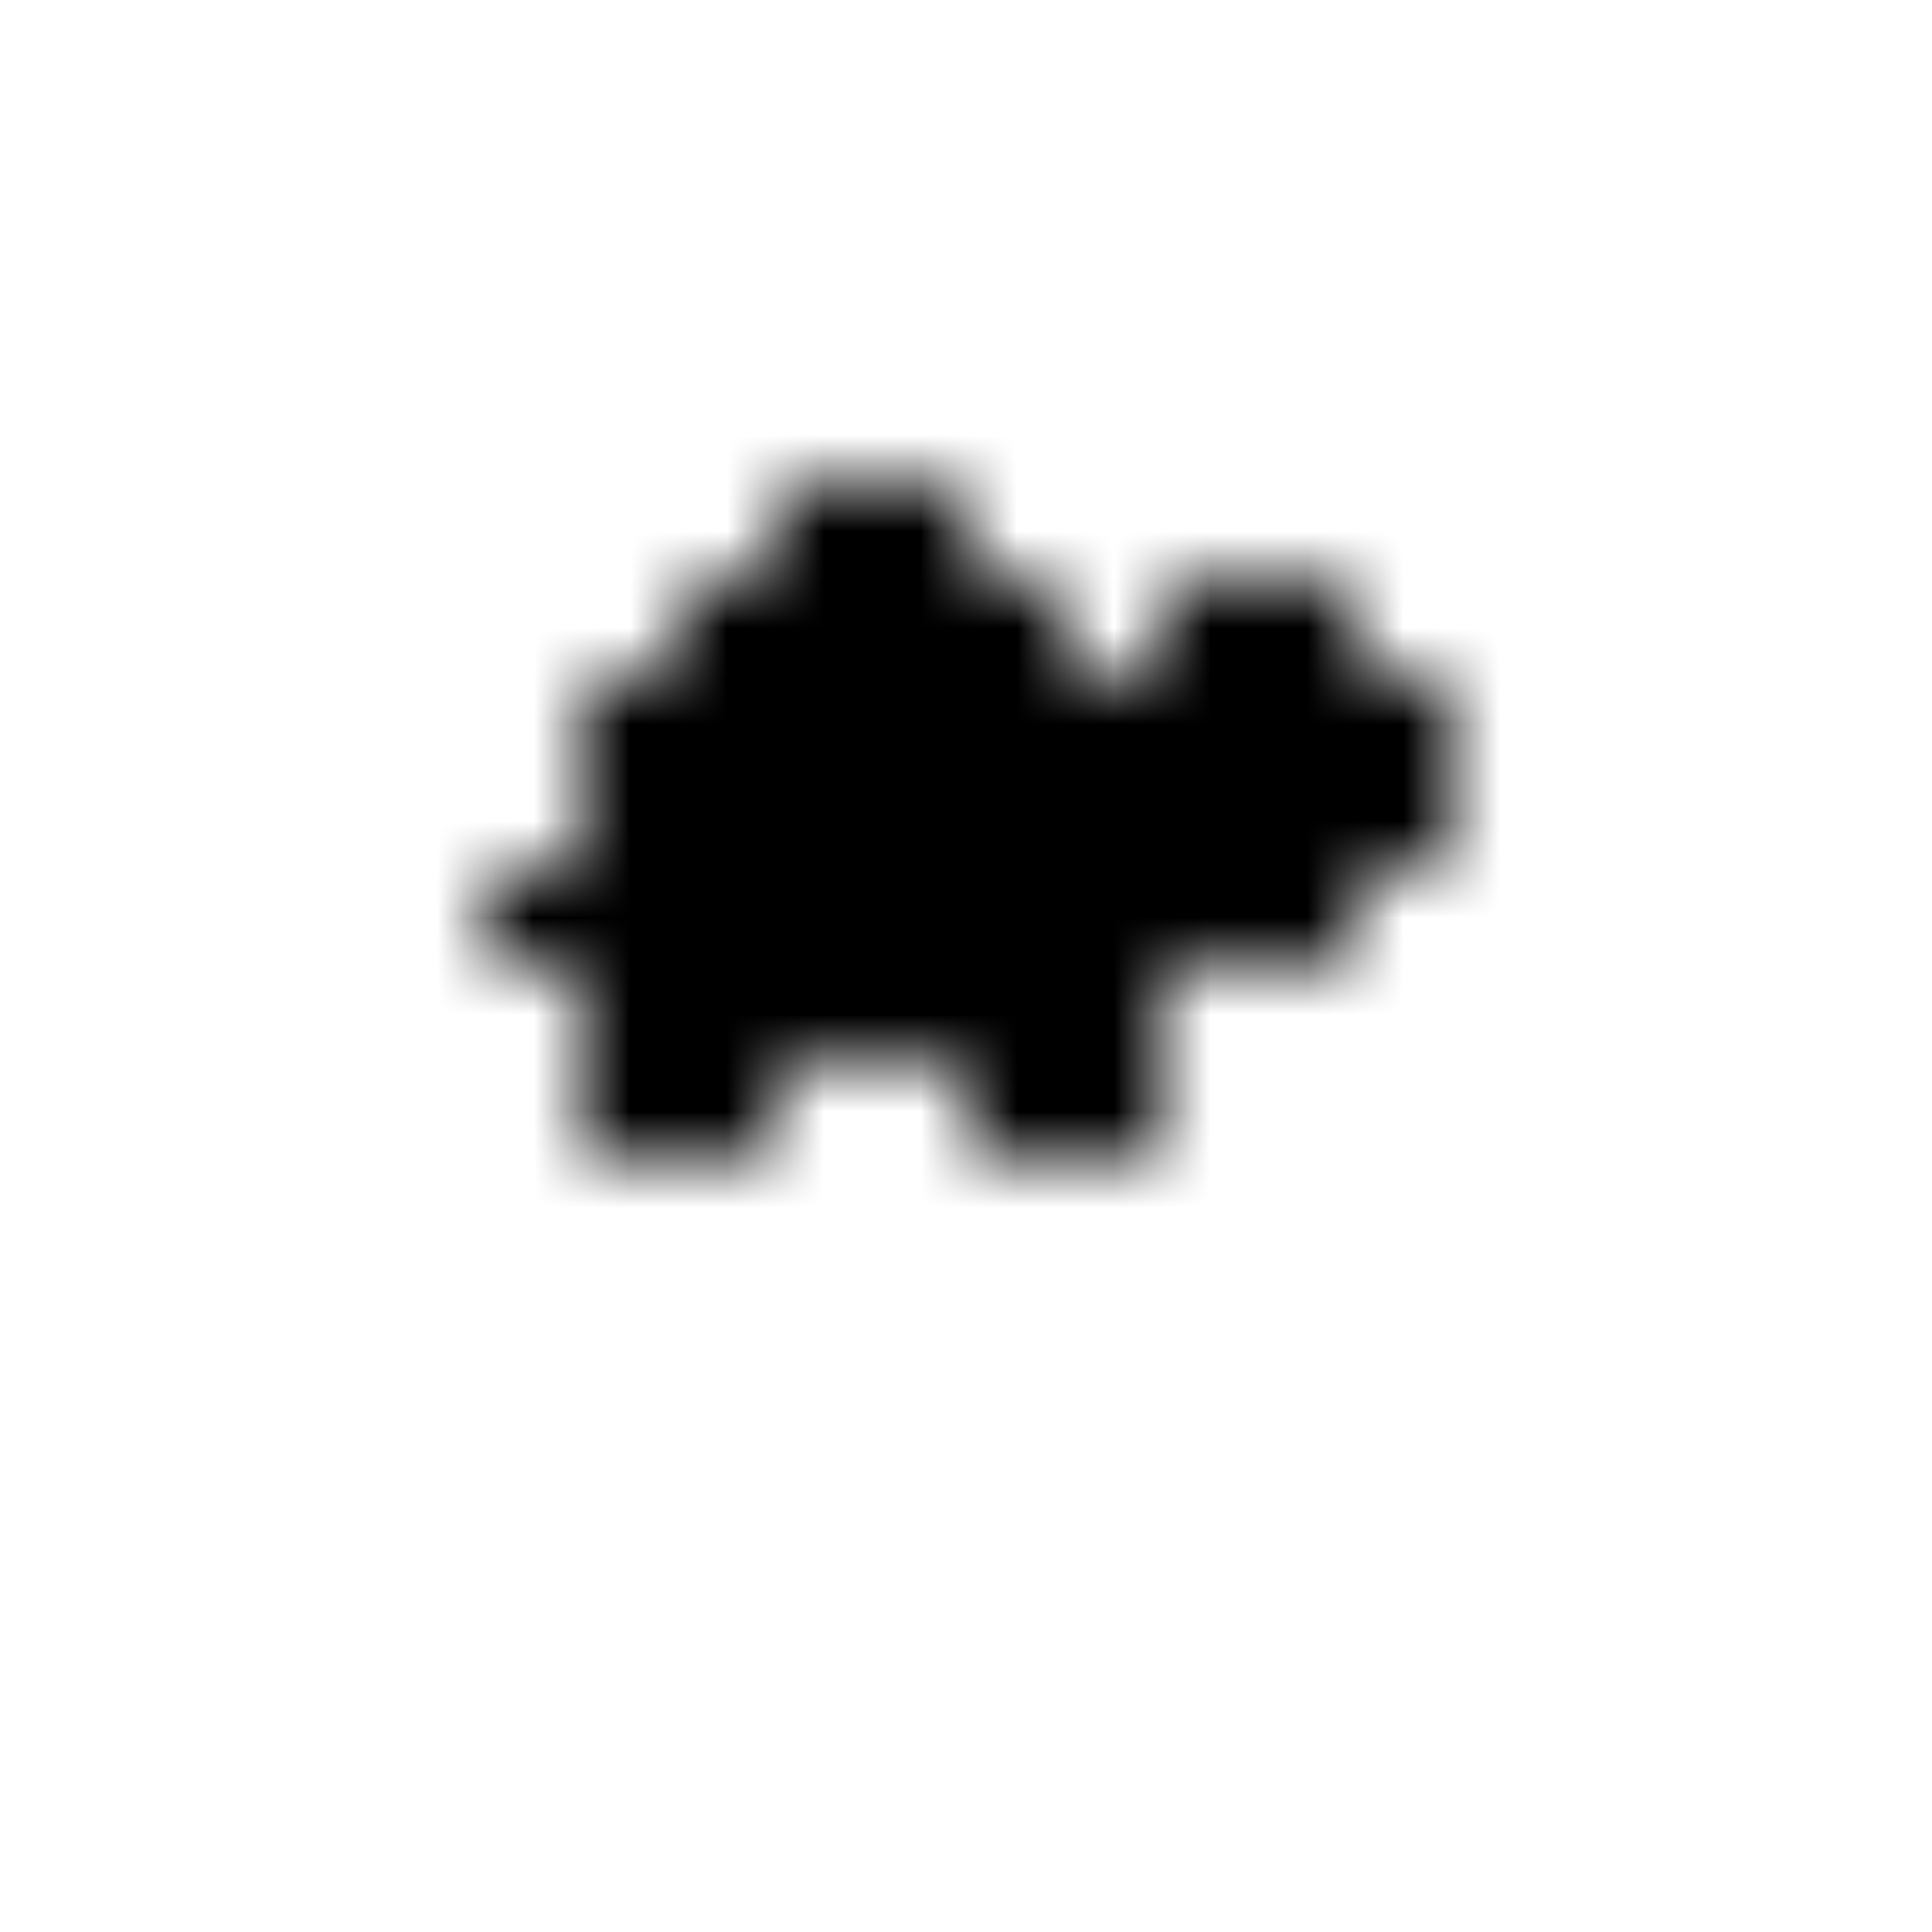 <svg xmlns="http://www.w3.org/2000/svg" version="1.1" xmlns:xlink="http://www.w3.org/1999/xlink" xmlns:svgjs="http://svgjs.dev/svgjs" viewBox="0 0 800 800" preserveAspectRatio="xMidYMid slice"><defs><pattern id="pppixelate-pattern" width="20" height="20" patternUnits="userSpaceOnUse" patternTransform="translate(1 0) scale(40) rotate(0)" shape-rendering="crispEdges">
    <rect width="1" height="1" x="8" y="5" fill="hsl(105, 69%, 30%)"></rect><rect width="1" height="1" x="9" y="5" fill="hsl(105, 69%, 30%)"></rect><rect width="1" height="1" x="7" y="6" fill="hsl(105, 69%, 30%)"></rect><rect width="1" height="1" x="8" y="6" fill="hsl(105, 69%, 30%)"></rect><rect width="1" height="1" x="9" y="6" fill="hsl(105, 69%, 30%)"></rect><rect width="1" height="1" x="10" y="6" fill="hsl(105, 69%, 30%)"></rect><rect width="1" height="1" x="12" y="6" fill="hsl(70, 69%, 50%)"></rect><rect width="1" height="1" x="13" y="6" fill="hsl(70, 69%, 50%)"></rect><rect width="1" height="1" x="6" y="7" fill="hsl(105, 69%, 30%)"></rect><rect width="1" height="1" x="7" y="7" fill="hsl(105, 69%, 30%)"></rect><rect width="1" height="1" x="8" y="7" fill="hsl(105, 69%, 30%)"></rect><rect width="1" height="1" x="9" y="7" fill="hsl(105, 69%, 30%)"></rect><rect width="1" height="1" x="10" y="7" fill="hsl(105, 69%, 30%)"></rect><rect width="1" height="1" x="11" y="7" fill="hsl(105, 69%, 30%)"></rect><rect width="1" height="1" x="12" y="7" fill="hsl(70, 69%, 50%)"></rect><rect width="1" height="1" x="13" y="7" fill="hsl(0, 0%, 0%)"></rect><rect width="1" height="1" x="14" y="7" fill="hsl(70, 69%, 50%)"></rect><rect width="1" height="1" x="6" y="8" fill="hsl(105, 69%, 30%)"></rect><rect width="1" height="1" x="7" y="8" fill="hsl(105, 69%, 30%)"></rect><rect width="1" height="1" x="8" y="8" fill="hsl(105, 69%, 30%)"></rect><rect width="1" height="1" x="9" y="8" fill="hsl(105, 69%, 30%)"></rect><rect width="1" height="1" x="10" y="8" fill="hsl(105, 69%, 30%)"></rect><rect width="1" height="1" x="11" y="8" fill="hsl(105, 69%, 30%)"></rect><rect width="1" height="1" x="12" y="8" fill="hsl(70, 69%, 50%)"></rect><rect width="1" height="1" x="13" y="8" fill="hsl(70, 69%, 50%)"></rect><rect width="1" height="1" x="14" y="8" fill="hsl(70, 69%, 50%)"></rect><rect width="1" height="1" x="5" y="9" fill="hsl(70, 69%, 50%)"></rect><rect width="1" height="1" x="6" y="9" fill="hsl(105, 69%, 30%)"></rect><rect width="1" height="1" x="7" y="9" fill="hsl(105, 69%, 30%)"></rect><rect width="1" height="1" x="8" y="9" fill="hsl(105, 69%, 30%)"></rect><rect width="1" height="1" x="9" y="9" fill="hsl(105, 69%, 30%)"></rect><rect width="1" height="1" x="10" y="9" fill="hsl(105, 69%, 30%)"></rect><rect width="1" height="1" x="11" y="9" fill="hsl(105, 69%, 30%)"></rect><rect width="1" height="1" x="12" y="9" fill="hsl(70, 69%, 50%)"></rect><rect width="1" height="1" x="13" y="9" fill="hsl(70, 69%, 50%)"></rect><rect width="1" height="1" x="6" y="10" fill="hsl(70, 69%, 50%)"></rect><rect width="1" height="1" x="7" y="10" fill="hsl(70, 69%, 50%)"></rect><rect width="1" height="1" x="8" y="10" fill="hsl(70, 69%, 50%)"></rect><rect width="1" height="1" x="9" y="10" fill="hsl(70, 69%, 50%)"></rect><rect width="1" height="1" x="10" y="10" fill="hsl(70, 69%, 50%)"></rect><rect width="1" height="1" x="11" y="10" fill="hsl(70, 69%, 50%)"></rect><rect width="1" height="1" x="6" y="11" fill="hsl(70, 69%, 50%)"></rect><rect width="1" height="1" x="7" y="11" fill="hsl(70, 69%, 50%)"></rect><rect width="1" height="1" x="10" y="11" fill="hsl(70, 69%, 50%)"></rect><rect width="1" height="1" x="11" y="11" fill="hsl(70, 69%, 50%)"></rect>
  </pattern></defs><rect width="100%" height="100%" fill="url(#pppixelate-pattern)"></rect></svg>